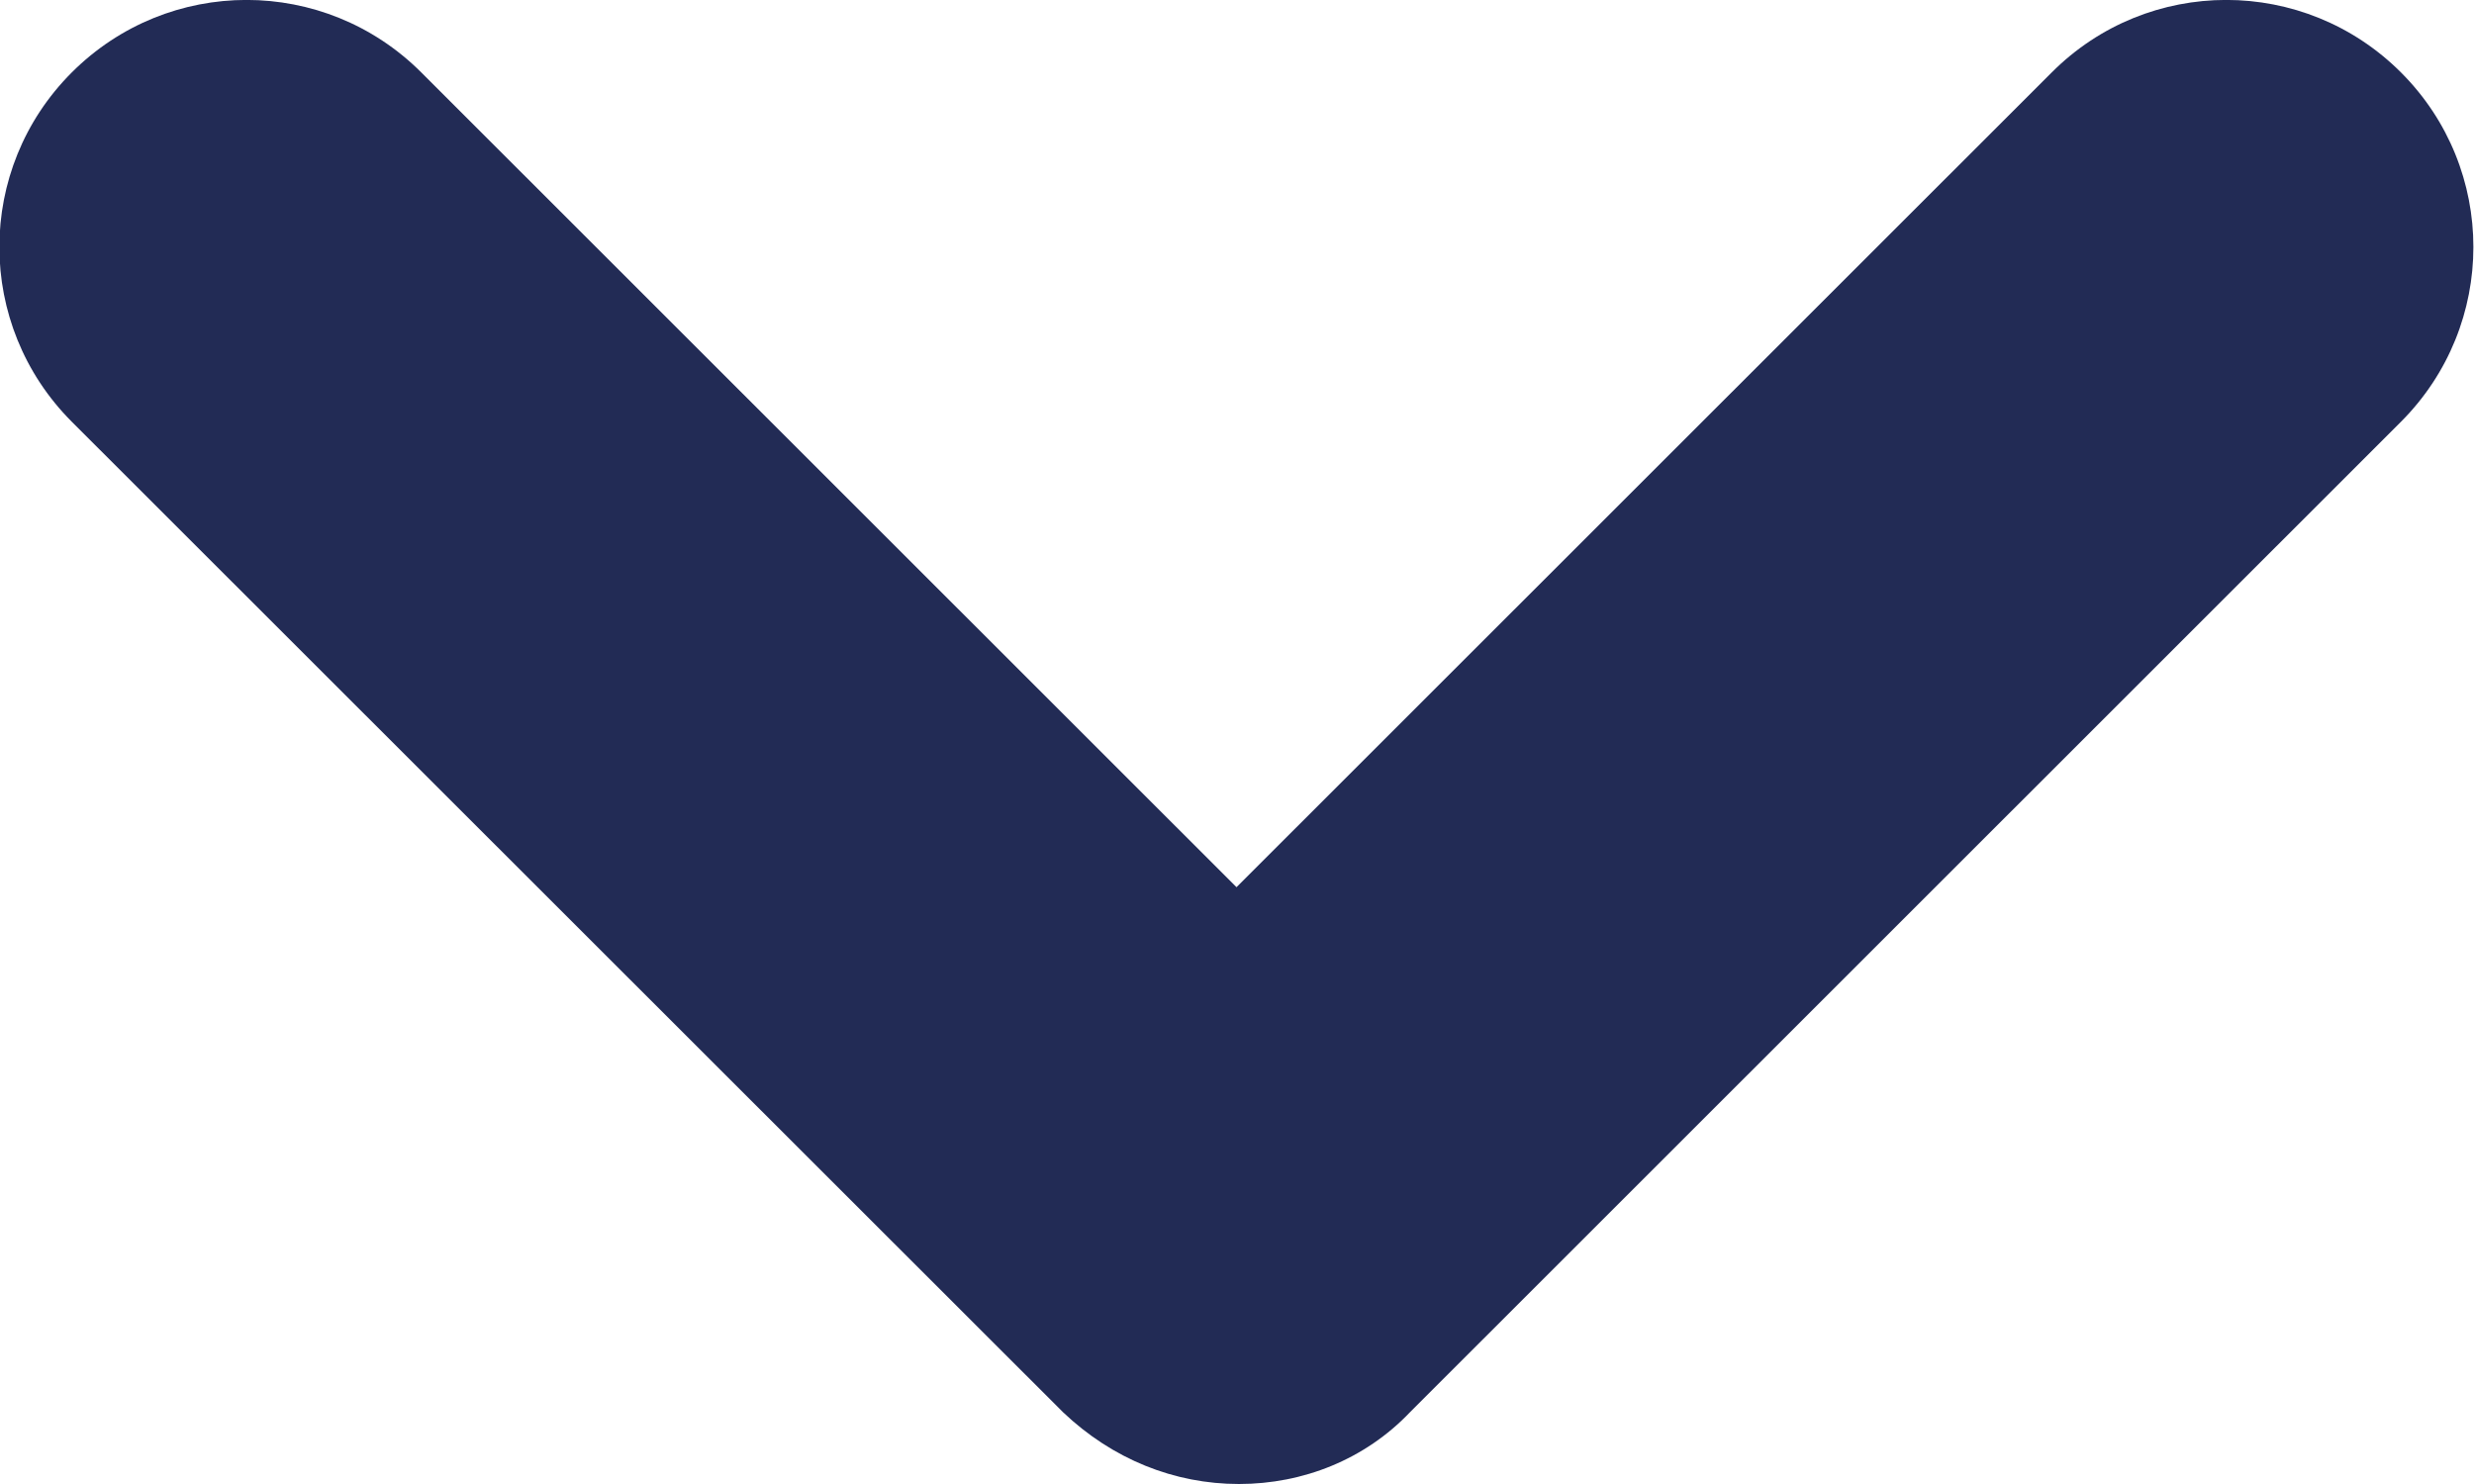 <svg width="10" height="6" viewBox="0 0 10 6" fill="none" xmlns="http://www.w3.org/2000/svg">
<path d="M5.008 6C4.747 6 4.497 5.9 4.297 5.71L0.29 1.705C-0.1 1.314 -0.1 0.683 0.29 0.293C0.681 -0.098 1.312 -0.098 1.703 0.293L4.998 3.587L8.293 0.293C8.683 -0.098 9.314 -0.098 9.705 0.293C10.095 0.683 10.095 1.314 9.705 1.705L5.699 5.71C5.518 5.9 5.268 6 5.008 6Z" fill="#222B55"/>
</svg>
